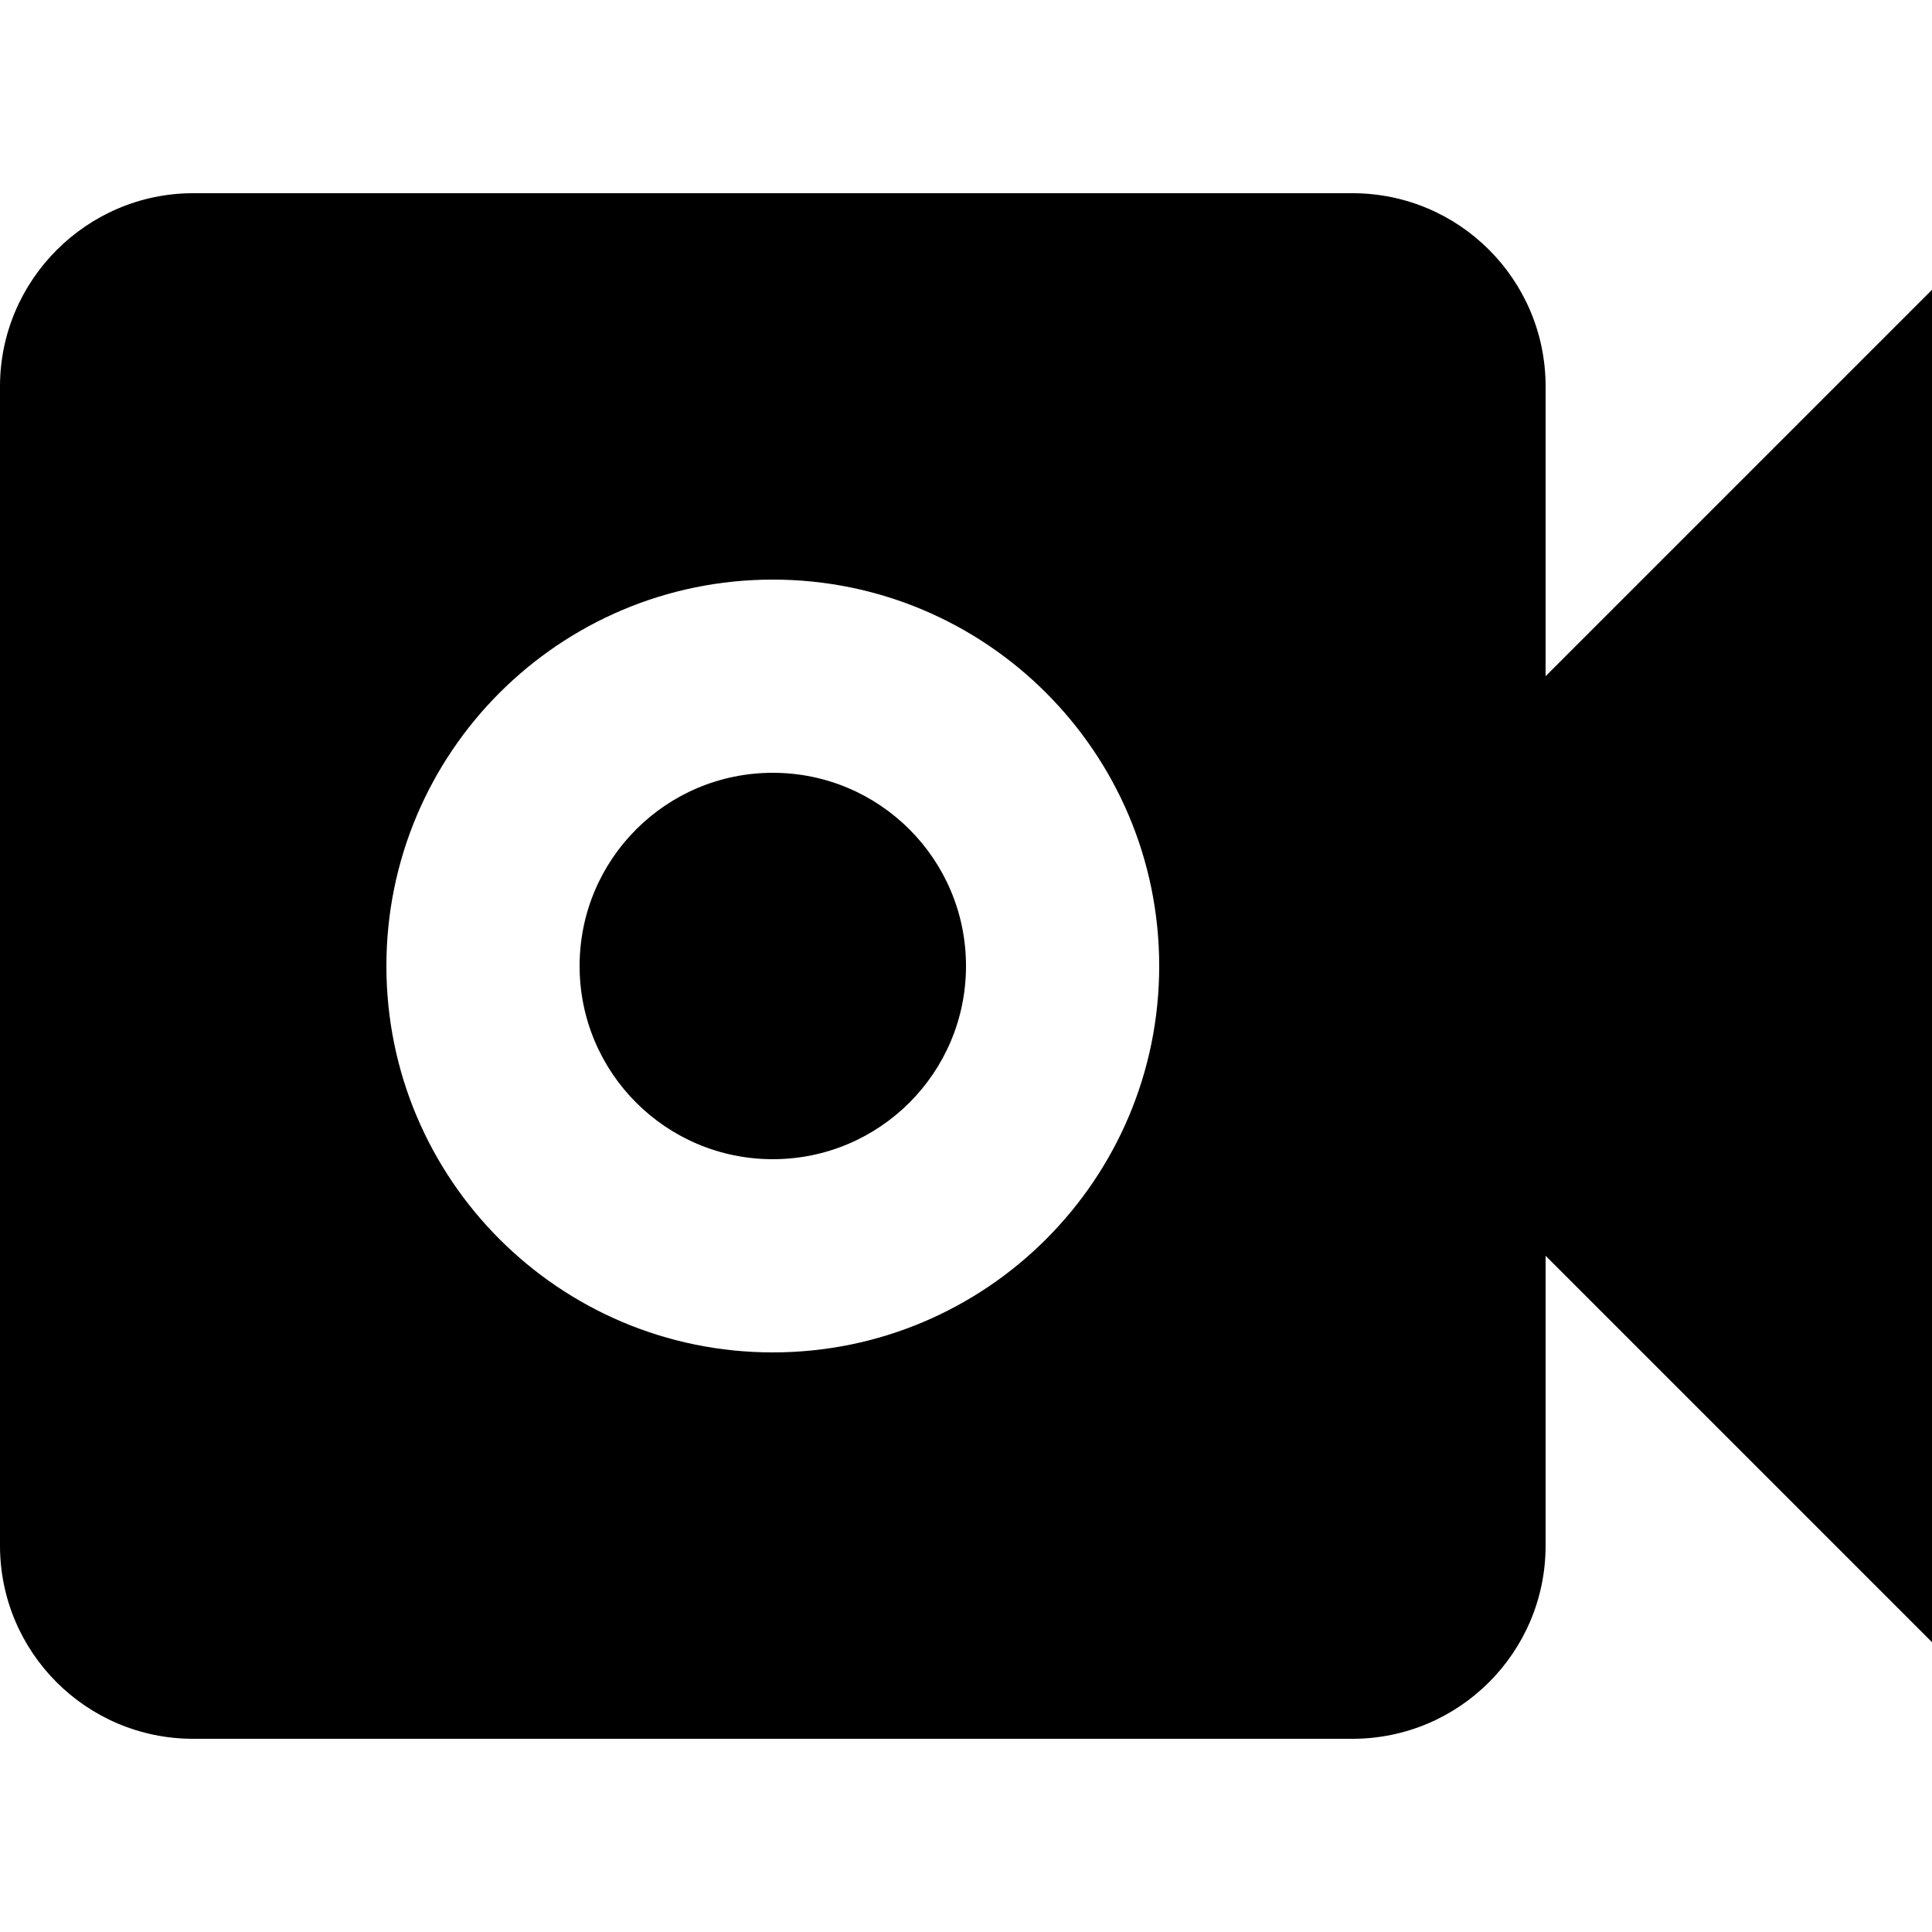 <!-- Generated by IcoMoon.io -->
<svg version="1.1" xmlns="http://www.w3.org/2000/svg" width="20" height="20" viewBox="0 0 20 20">
<title>video-camera1</title>
<path d="M16 7l4-4v14l-4-4v3c0 1.105-0.895 2-2 2v0h-12c-1.105 0-2-0.895-2-2v0-12c0-1.1 0.9-2 2-2h12c1.105 0 2 0.895 2 2v0 3zM8 14c2.209 0 4-1.791 4-4s-1.791-4-4-4v0c-2.209 0-4 1.791-4 4s1.791 4 4 4v0zM8 12c-1.105 0-2-0.895-2-2s0.895-2 2-2v0c1.105 0 2 0.895 2 2s-0.895 2-2 2v0z"></path>
</svg>
